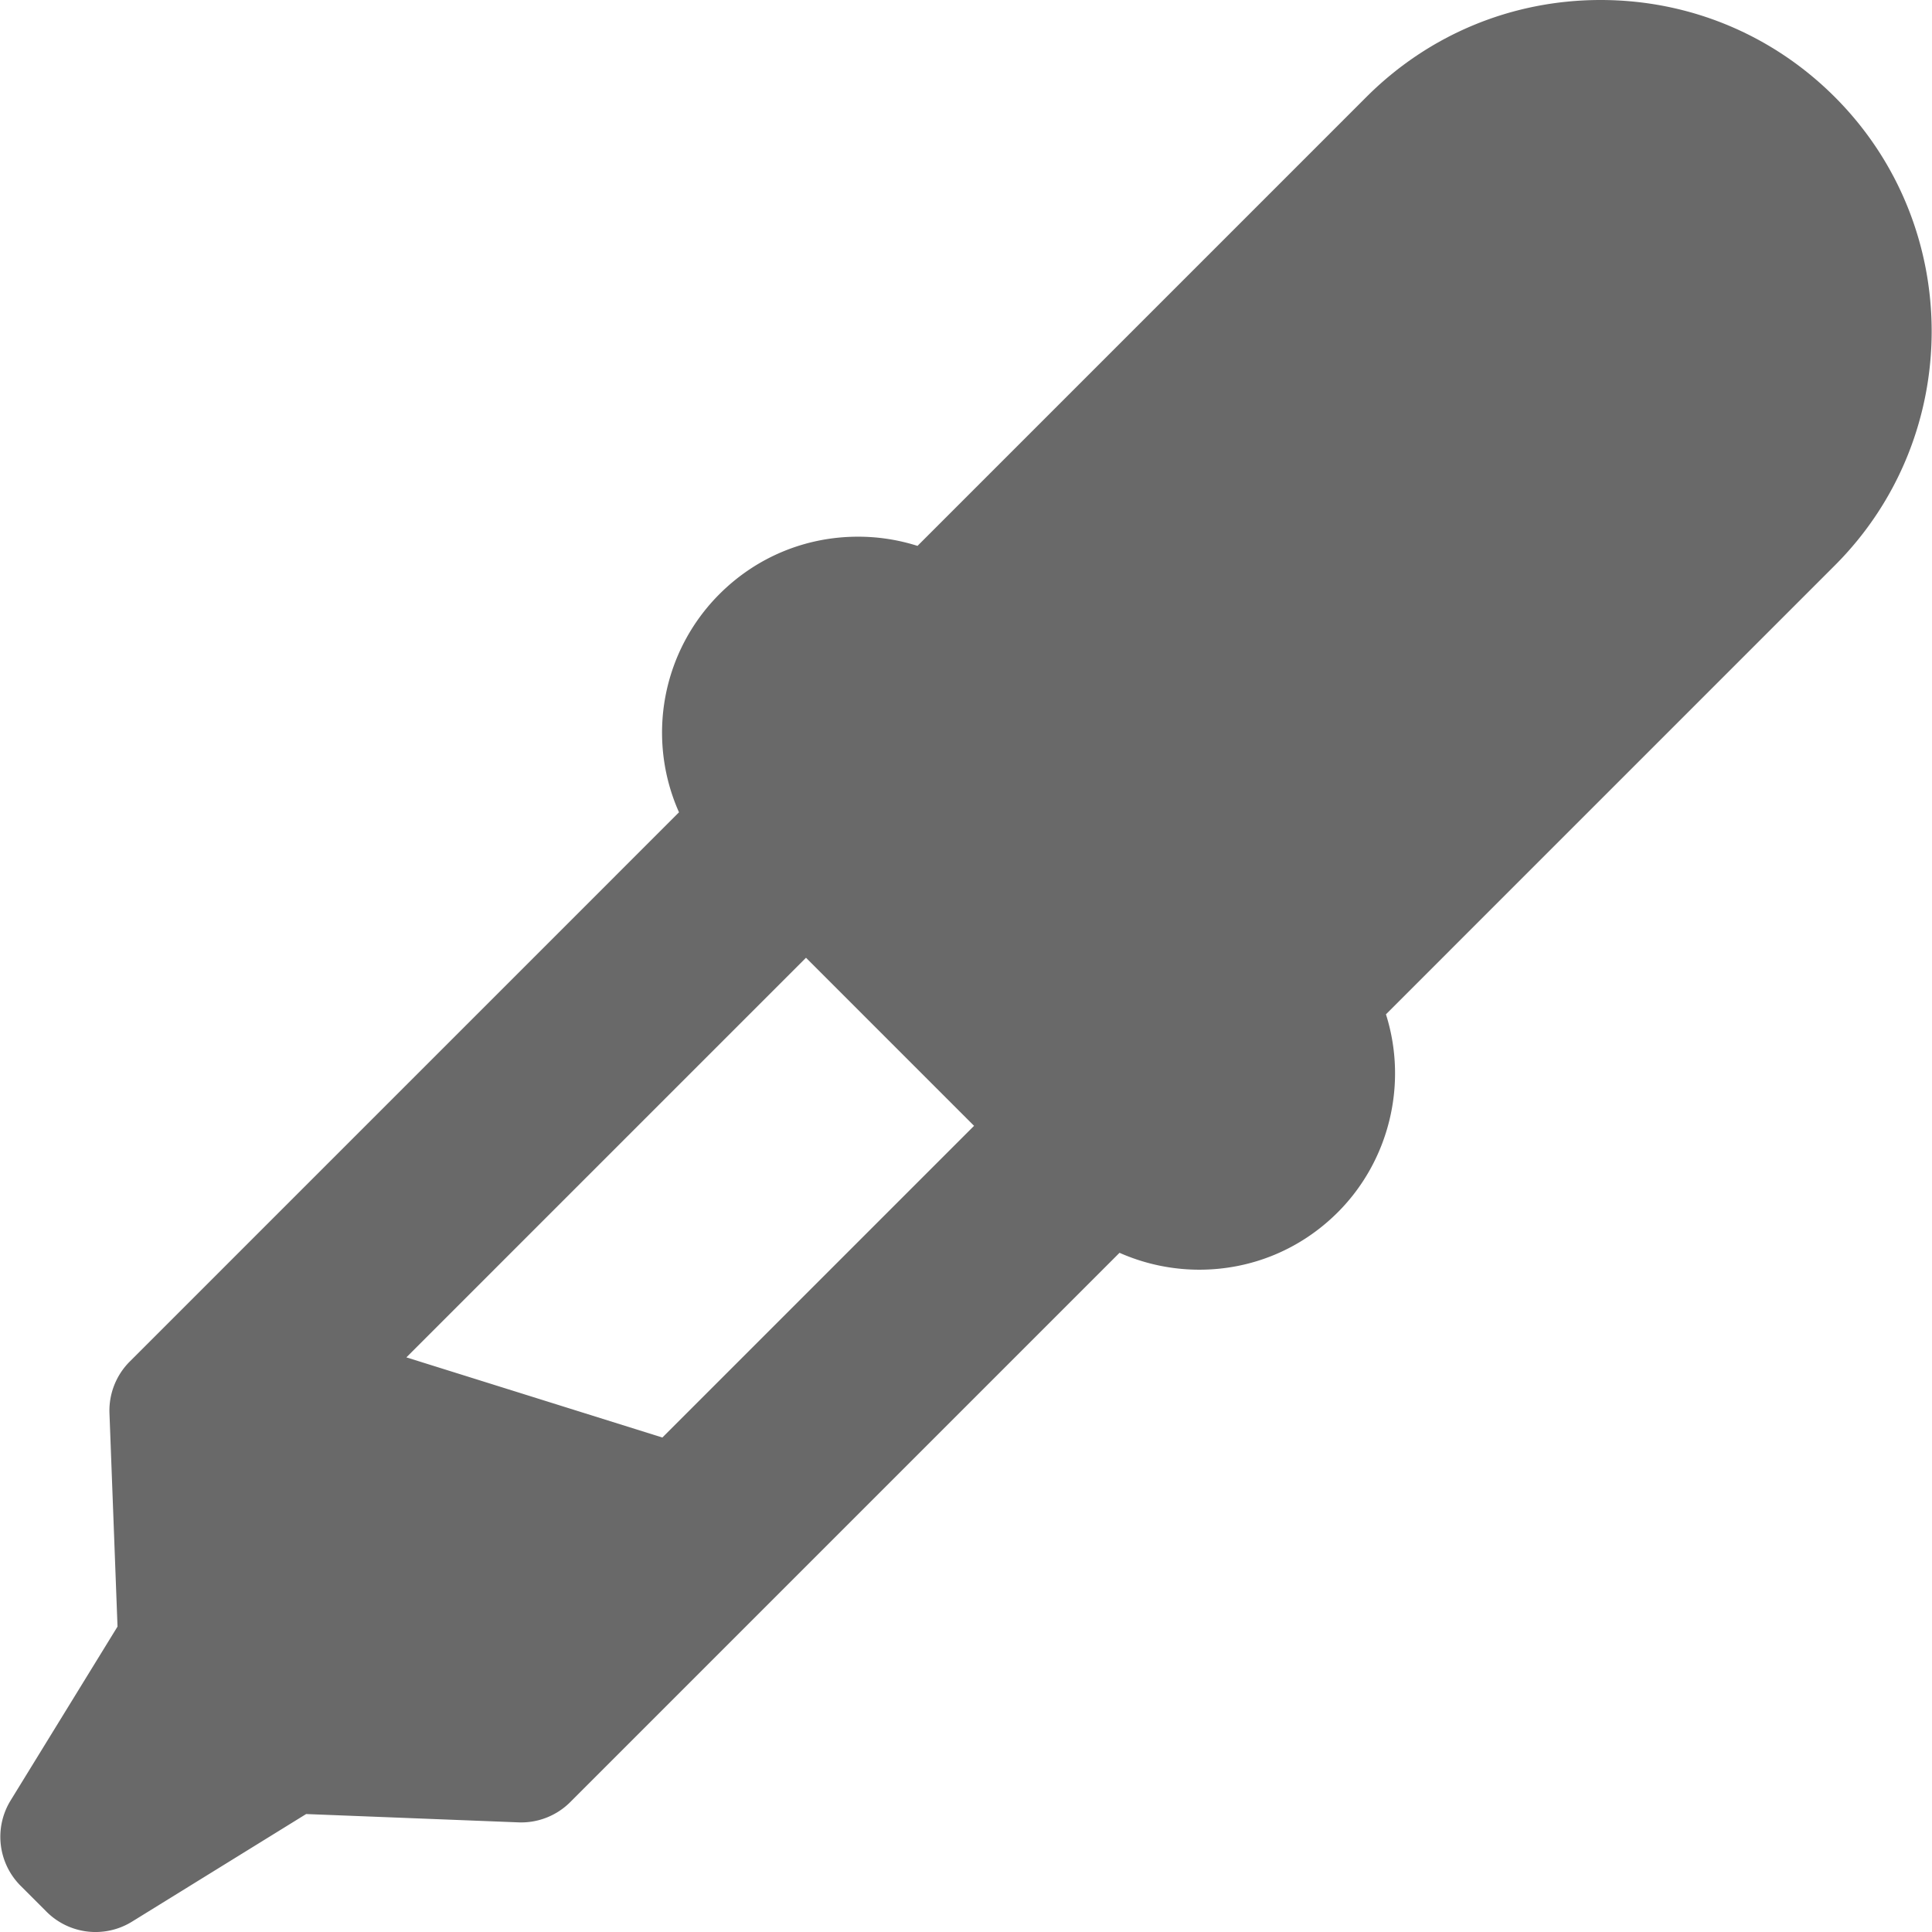 <svg xmlns="http://www.w3.org/2000/svg" width="512" height="512" viewBox="0 0 334.333 334.333"><path d="M317.514 16.789C306.688 5.963 292.291 0 276.981 0c-15.312 0-29.706 5.963-40.532 16.789l-77.675 77.676a33.884 33.884 0 0 0-10.289-1.591c-9.057 0-17.572 3.526-23.979 9.931a33.883 33.883 0 0 0-7.005 37.764l-95.052 95.053a12.003 12.003 0 0 0-3.506 8.938l1.394 36.92-18.501 30.091a12.002 12.002 0 0 0 1.736 14.771l4.477 4.477a11.994 11.994 0 0 0 14.793 1.724L52.98 313.92l36.743 1.441a12.003 12.003 0 0 0 8.955-3.505l95.057-95.058a34.143 34.143 0 0 0 13.795 2.924c9.056 0 17.567-3.526 23.97-9.931 8.938-8.938 12.143-22.261 8.339-34.263l77.675-77.677c22.348-22.348 22.348-58.713 0-81.062zm-202.89 231.975l-44.301-13.871 69.154-69.152 29.085 29.085-53.938 53.938z" fill="#696969"/></svg>